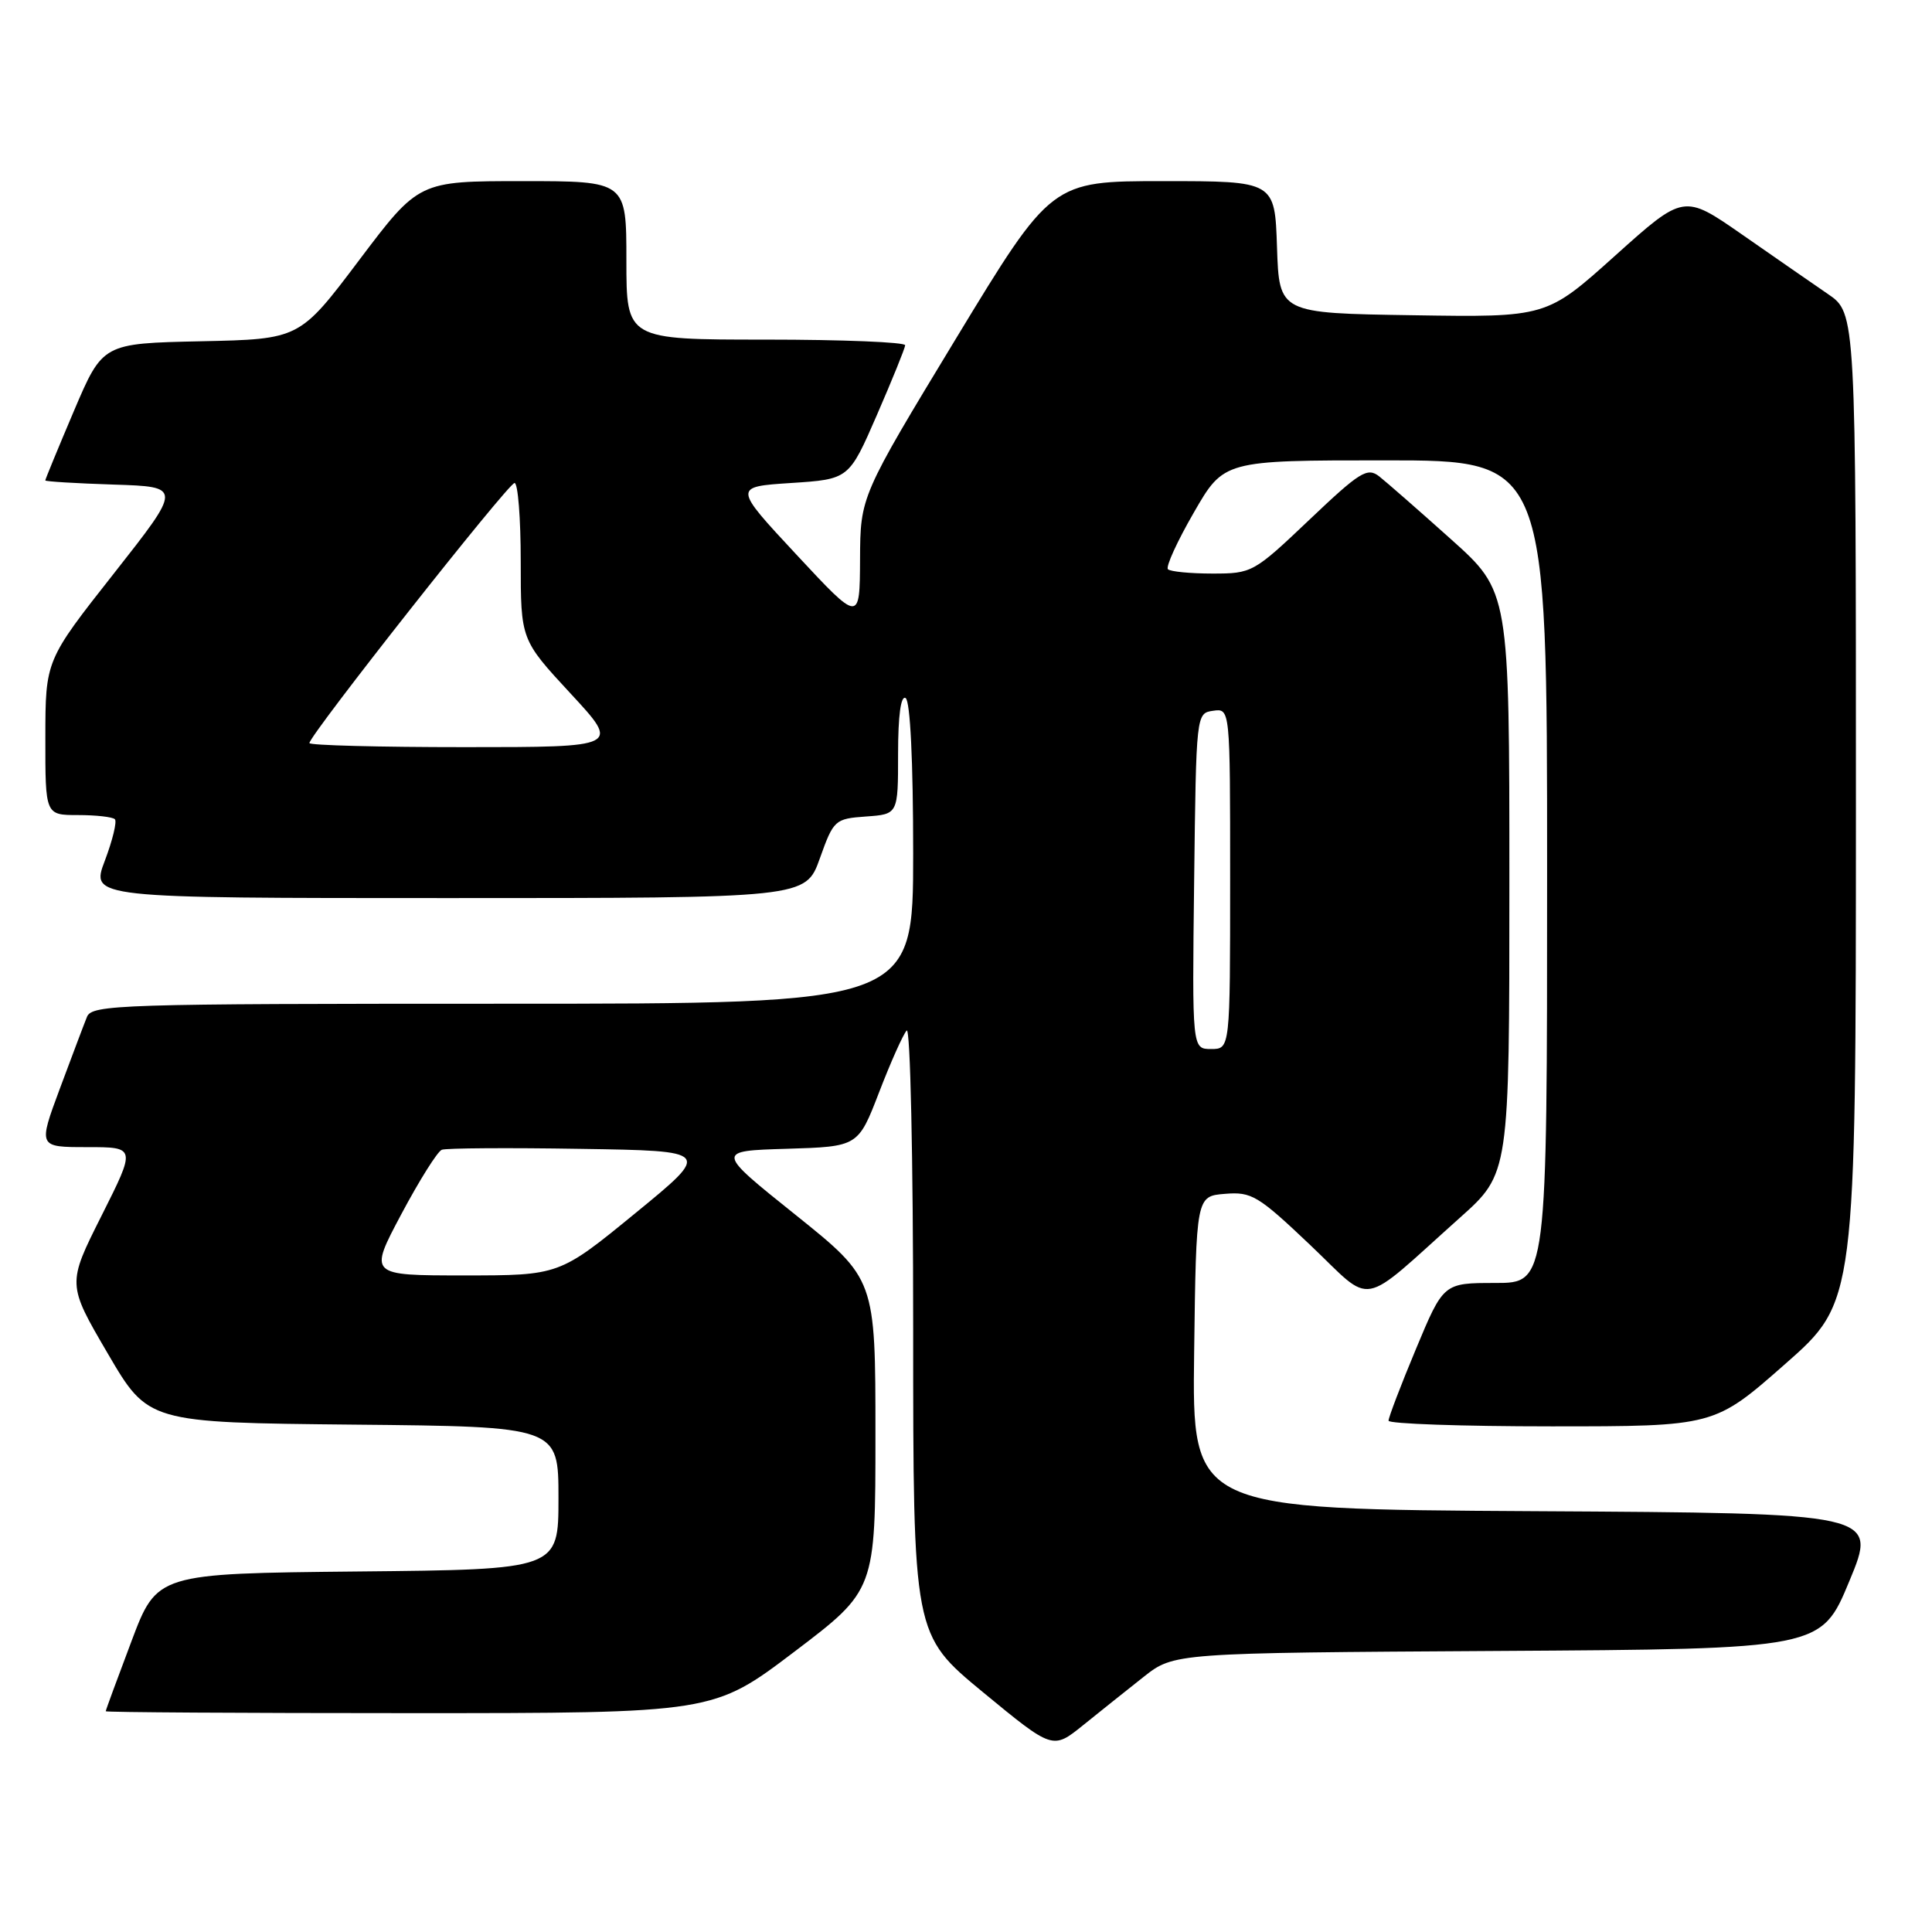 <?xml version="1.0" encoding="UTF-8" standalone="no"?>
<!DOCTYPE svg PUBLIC "-//W3C//DTD SVG 1.1//EN" "http://www.w3.org/Graphics/SVG/1.1/DTD/svg11.dtd" >
<svg xmlns="http://www.w3.org/2000/svg" xmlns:xlink="http://www.w3.org/1999/xlink" version="1.1" viewBox="0 0 256 256">
 <g >
 <path fill="currentColor"
d=" M 151.53 222.20 C 155.56 219.02 155.56 219.02 198.44 218.76 C 241.32 218.50 241.32 218.50 245.05 209.50 C 248.79 200.50 248.79 200.50 203.37 200.24 C 157.96 199.98 157.96 199.98 158.23 179.24 C 158.50 158.50 158.50 158.50 162.32 158.19 C 165.84 157.90 166.70 158.41 173.62 164.98 C 182.15 173.08 179.87 173.50 193.45 161.35 C 200.00 155.50 200.00 155.50 200.00 116.94 C 200.00 78.38 200.00 78.38 192.25 71.44 C 187.99 67.62 183.71 63.88 182.75 63.12 C 181.18 61.90 180.20 62.50 173.49 68.88 C 166.12 75.88 165.90 76.00 160.66 76.00 C 157.73 76.00 155.08 75.74 154.76 75.43 C 154.44 75.11 155.98 71.74 158.18 67.93 C 162.17 61.00 162.17 61.00 183.59 61.00 C 205.00 61.00 205.00 61.00 205.00 115.50 C 205.00 170.00 205.00 170.00 198.14 170.00 C 191.27 170.00 191.27 170.00 187.62 178.75 C 185.61 183.56 183.98 187.84 183.99 188.25 C 183.99 188.66 193.71 189.00 205.58 189.00 C 227.16 189.00 227.16 189.00 236.53 180.75 C 245.91 172.50 245.91 172.50 245.92 107.00 C 245.92 41.50 245.92 41.50 242.21 38.96 C 240.17 37.56 235.04 34.01 230.81 31.06 C 223.11 25.71 223.11 25.71 214.01 33.88 C 204.92 42.05 204.92 42.05 187.21 41.77 C 169.50 41.50 169.50 41.50 169.21 32.75 C 168.92 24.00 168.92 24.00 154.13 24.00 C 139.33 24.00 139.33 24.00 126.66 44.88 C 114.00 65.77 114.00 65.77 113.96 74.13 C 113.92 82.50 113.92 82.50 105.54 73.50 C 97.16 64.50 97.16 64.50 104.82 64.00 C 112.49 63.50 112.49 63.50 116.19 55.00 C 118.22 50.33 119.91 46.16 119.94 45.75 C 119.97 45.34 111.67 45.00 101.50 45.00 C 83.00 45.00 83.00 45.00 83.00 34.50 C 83.00 24.00 83.00 24.00 69.24 24.00 C 55.49 24.00 55.49 24.00 47.59 34.47 C 39.70 44.94 39.70 44.94 26.65 45.22 C 13.61 45.50 13.61 45.50 9.80 54.44 C 7.71 59.36 6.00 63.51 6.00 63.66 C 6.00 63.80 10.08 64.05 15.07 64.21 C 24.13 64.50 24.13 64.50 15.08 76.00 C 6.02 87.50 6.02 87.50 6.01 97.75 C 6.00 108.00 6.00 108.00 10.33 108.00 C 12.72 108.00 14.91 108.25 15.22 108.55 C 15.52 108.85 14.92 111.33 13.89 114.05 C 12.01 119.00 12.01 119.00 59.38 119.00 C 106.75 119.00 106.75 119.00 108.63 113.75 C 110.46 108.63 110.62 108.49 114.76 108.19 C 119.00 107.89 119.00 107.89 119.00 99.88 C 119.00 94.80 119.37 92.11 120.00 92.50 C 120.61 92.88 121.00 100.84 121.00 113.06 C 121.00 133.00 121.00 133.00 66.61 133.00 C 15.74 133.00 12.17 133.11 11.52 134.75 C 11.13 135.71 9.52 139.99 7.93 144.25 C 5.05 152.00 5.05 152.00 11.54 152.00 C 18.02 152.00 18.02 152.00 13.46 161.08 C 8.90 170.15 8.90 170.15 14.27 179.33 C 19.63 188.50 19.63 188.50 46.82 188.77 C 74.00 189.03 74.00 189.03 74.00 198.50 C 74.00 207.97 74.00 207.97 47.40 208.23 C 20.80 208.50 20.80 208.50 17.41 217.50 C 15.54 222.45 14.01 226.61 14.01 226.75 C 14.00 226.89 32.12 227.00 54.26 227.00 C 94.52 227.00 94.52 227.00 105.26 218.86 C 116.00 210.71 116.00 210.71 116.00 190.09 C 116.00 169.47 116.00 169.47 105.42 160.98 C 94.83 152.50 94.83 152.50 104.27 152.22 C 113.71 151.93 113.71 151.93 116.49 144.72 C 118.02 140.75 119.66 137.07 120.14 136.55 C 120.62 136.02 121.00 153.30 121.00 176.10 C 121.00 216.59 121.00 216.59 130.24 224.22 C 139.49 231.84 139.49 231.84 143.49 228.62 C 145.70 226.84 149.31 223.95 151.53 222.20 Z  M 53.18 160.88 C 55.56 156.41 57.97 152.57 58.54 152.35 C 59.10 152.13 67.38 152.07 76.92 152.23 C 94.27 152.50 94.27 152.50 84.19 160.75 C 74.11 169.00 74.11 169.00 61.48 169.00 C 48.86 169.00 48.86 169.00 53.18 160.88 Z  M 158.23 116.75 C 158.50 94.53 158.50 94.50 160.75 94.18 C 163.00 93.86 163.00 93.86 163.00 116.43 C 163.00 139.00 163.00 139.00 160.48 139.00 C 157.96 139.00 157.96 139.00 158.23 116.75 Z  M 41.00 98.46 C 41.00 97.42 67.36 64.00 68.18 64.00 C 68.63 64.00 69.00 68.67 69.00 74.38 C 69.00 84.76 69.00 84.76 75.59 91.88 C 82.19 99.00 82.19 99.00 61.59 99.00 C 50.27 99.00 41.00 98.76 41.00 98.46 Z "/>
</g>
</svg>